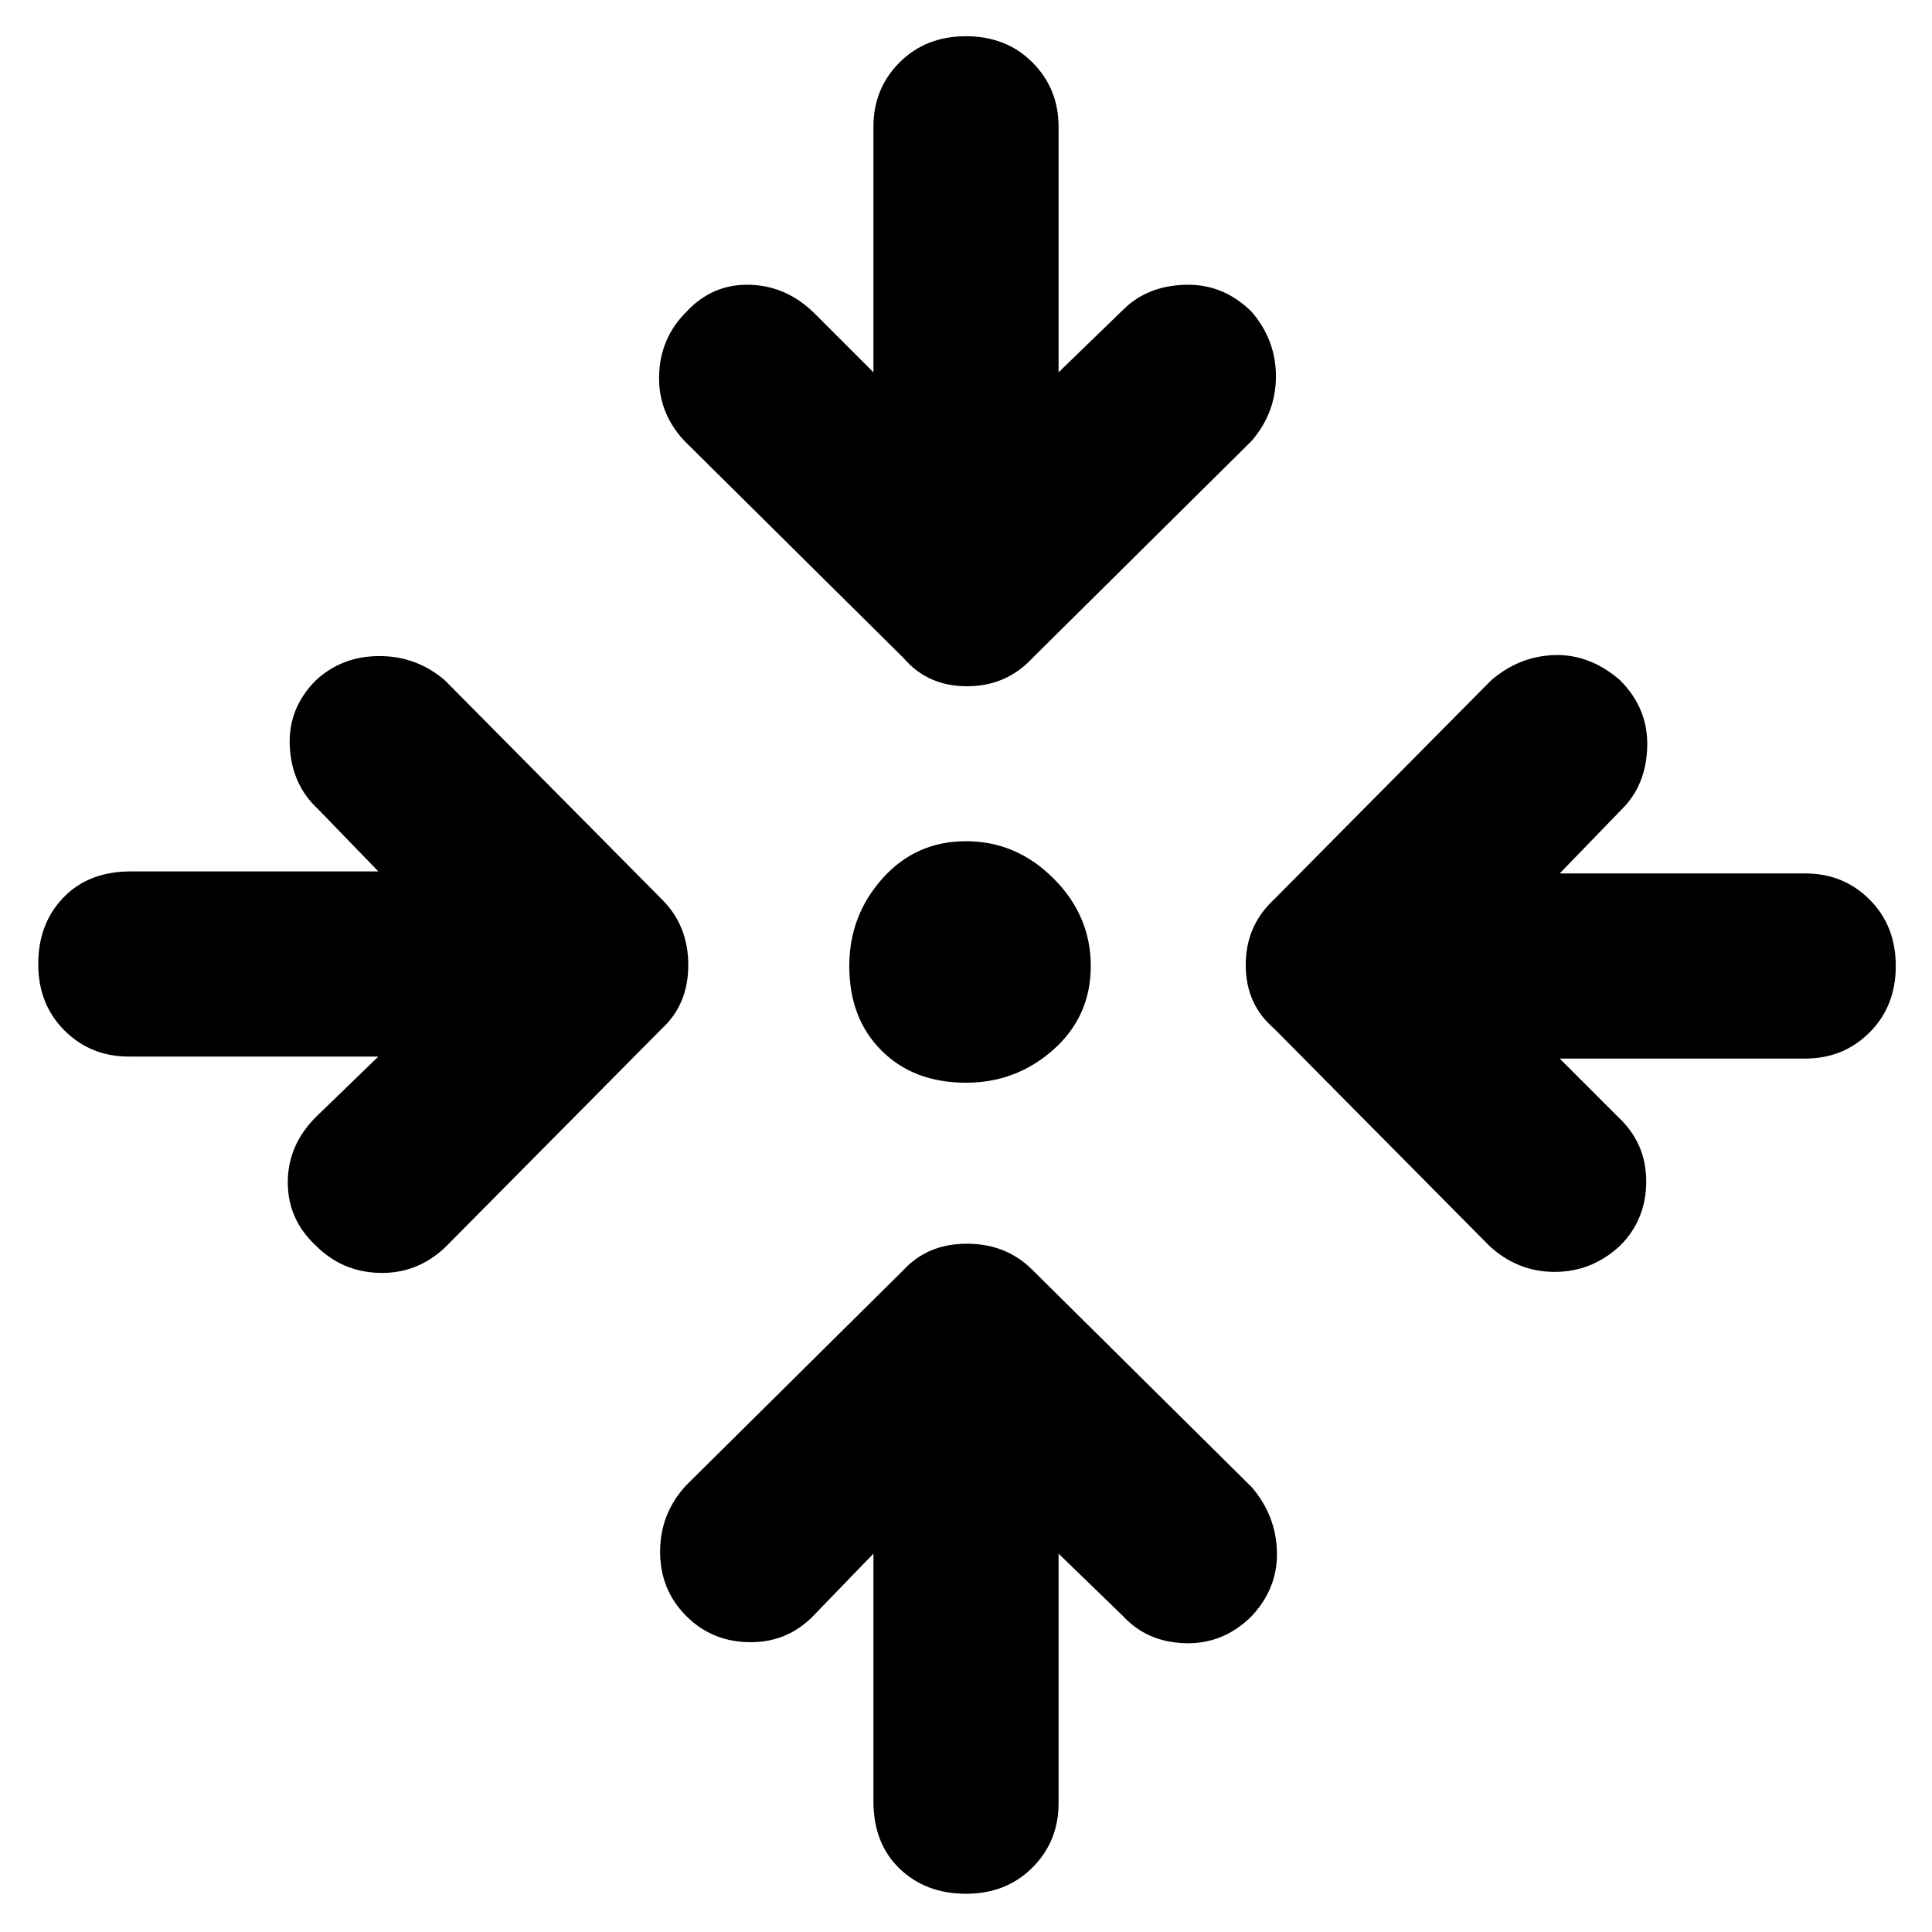 <svg xmlns="http://www.w3.org/2000/svg" height="48" viewBox="0 -960 960 960" width="48"><path d="M526-188v124q0 19-13 32t-33 13q-20 0-33-12.5T434-65v-123l-29 30q-13 14-32 14t-32-13q-13-13-13-32t13-33l108-107q12-13 31.5-13t32.5 13l109 108q12 14 12.5 32T622-157q-14 14-33 13.5T558-157l-32-31ZM188-435H64q-19 0-32-13t-13-33q0-20 12.5-33T65-527h123l-30-31q-13-12-14-31t13-33q13-12 31.5-12t32.5 12l108 109q13 13 13 32.5T329-449L221-340q-14 13-32.5 12.5T157-341q-14-13-14-31.5t14-32.5l31-30Zm587 1 29 29q14 13 14 32t-13 32q-14 13-32.5 13T740-341L633-449q-14-12-14-31.5t14-32.5l108-109q14-12 31.5-12.5T805-622q14 14 13.5 33T806-558l-31 32h122q19 0 32 13t13 33q0 20-13 33t-32 13H775Zm-295 12q-26 0-42-16t-16-42q0-25 16.5-43.5T480-542q25 0 43.5 18.5T542-480q0 25-18.5 41.5T480-422Zm-46-353v-122q0-19 13-32t33-13q20 0 33 13t13 32v122l32-31q12-12 31-12.5t33 13.5q12 14 12 32t-12 32L513-633q-13 14-32.5 14T449-633L340-741q-13-14-12.5-32.5T341-805q13-14 31.5-13.5T405-804l29 29Z"/></svg>